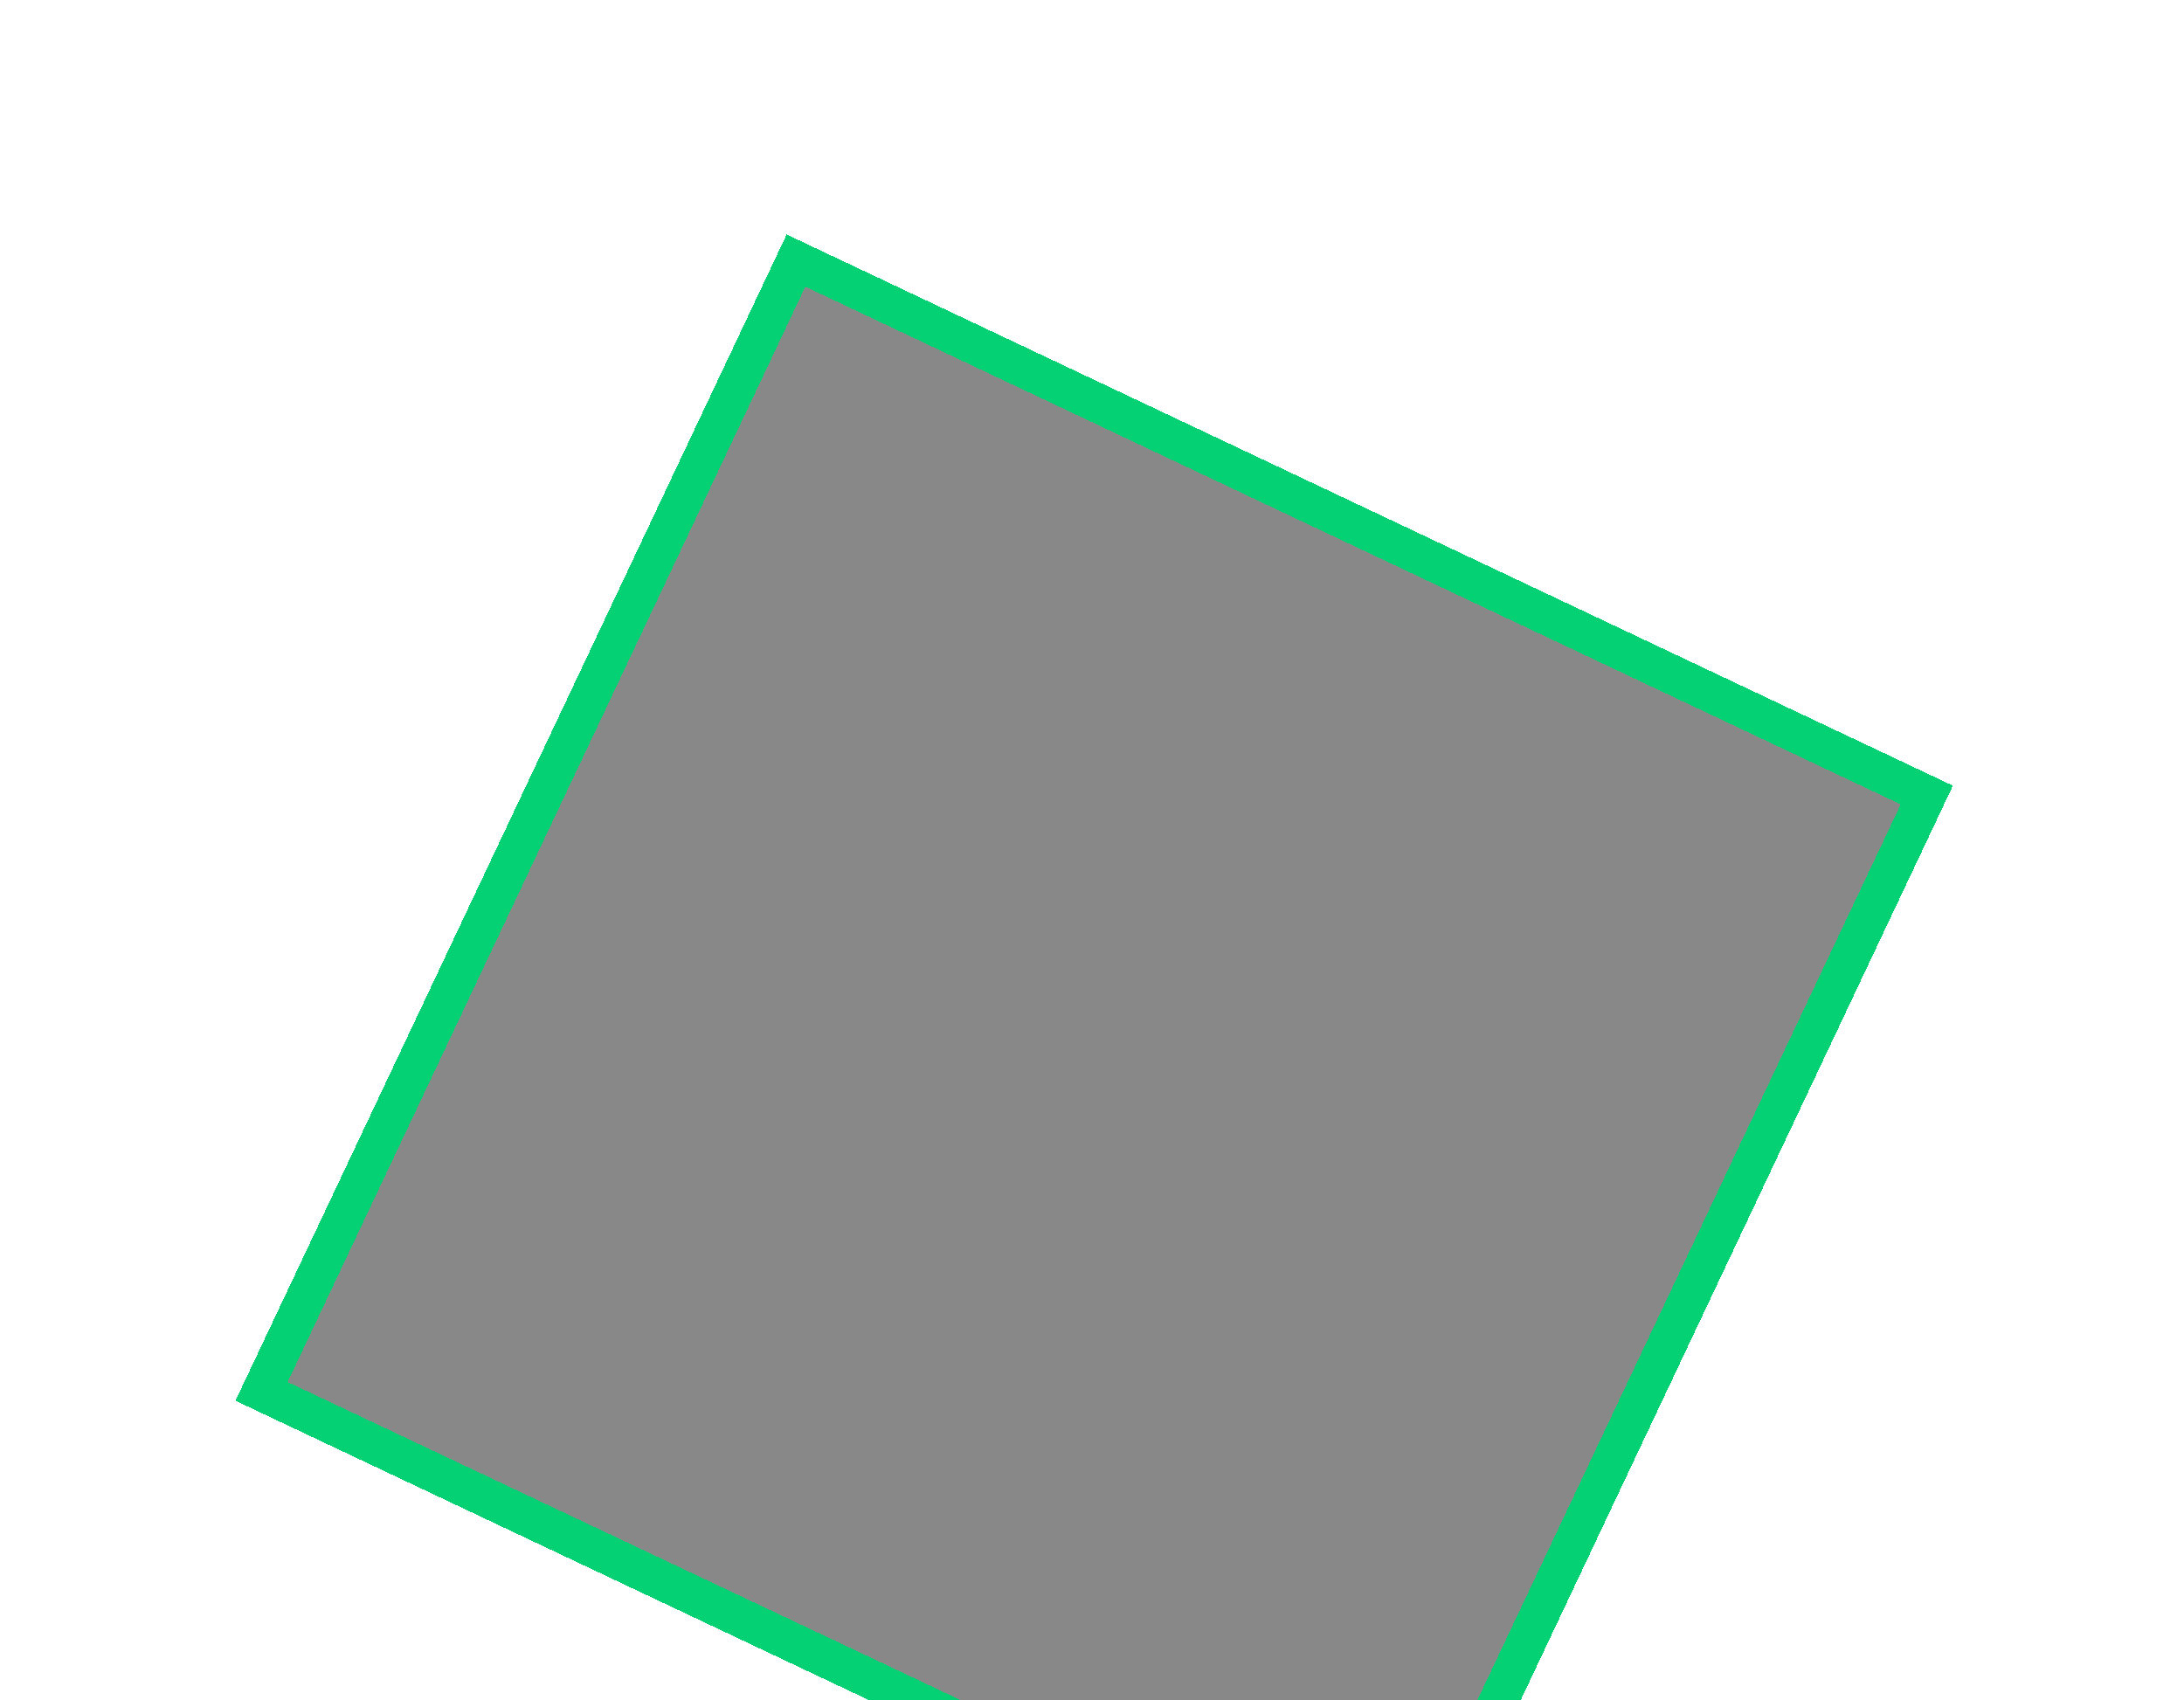 <svg width="167" height="130" viewBox="0 0 167 130" fill="none" xmlns="http://www.w3.org/2000/svg">
<g filter="url(#filter0_bdi_10500_56081)">
<rect x="60.867" y="19.925" width="95.638" height="95.638" transform="rotate(25.297 60.867 19.925)" fill="#121212" fill-opacity="0.5" shape-rendering="crispEdges"/>
<rect x="60.867" y="19.925" width="95.638" height="95.638" transform="rotate(25.297 60.867 19.925)" stroke="#04D174" stroke-width="3" shape-rendering="crispEdges"/>
</g>
<defs>
<filter id="filter0_bdi_10500_56081" x="0.804" y="0.728" width="165.728" height="165.728" filterUnits="userSpaceOnUse" color-interpolation-filters="sRGB">
<feFlood flood-opacity="0" result="BackgroundImageFix"/>
<feGaussianBlur in="BackgroundImageFix" stdDeviation="1.5"/>
<feComposite in2="SourceAlpha" operator="in" result="effect1_backgroundBlur_10500_56081"/>
<feColorMatrix in="SourceAlpha" type="matrix" values="0 0 0 0 0 0 0 0 0 0 0 0 0 0 0 0 0 0 127 0" result="hardAlpha"/>
<feOffset/>
<feGaussianBlur stdDeviation="8.6"/>
<feComposite in2="hardAlpha" operator="out"/>
<feColorMatrix type="matrix" values="0 0 0 0 0.016 0 0 0 0 0.82 0 0 0 0 0.455 0 0 0 0.9 0"/>
<feBlend mode="normal" in2="effect1_backgroundBlur_10500_56081" result="effect2_dropShadow_10500_56081"/>
<feBlend mode="normal" in="SourceGraphic" in2="effect2_dropShadow_10500_56081" result="shape"/>
<feColorMatrix in="SourceAlpha" type="matrix" values="0 0 0 0 0 0 0 0 0 0 0 0 0 0 0 0 0 0 127 0" result="hardAlpha"/>
<feOffset/>
<feGaussianBlur stdDeviation="9.2"/>
<feComposite in2="hardAlpha" operator="arithmetic" k2="-1" k3="1"/>
<feColorMatrix type="matrix" values="0 0 0 0 0.016 0 0 0 0 0.82 0 0 0 0 0.455 0 0 0 1 0"/>
<feBlend mode="normal" in2="shape" result="effect3_innerShadow_10500_56081"/>
</filter>
</defs>
</svg>

